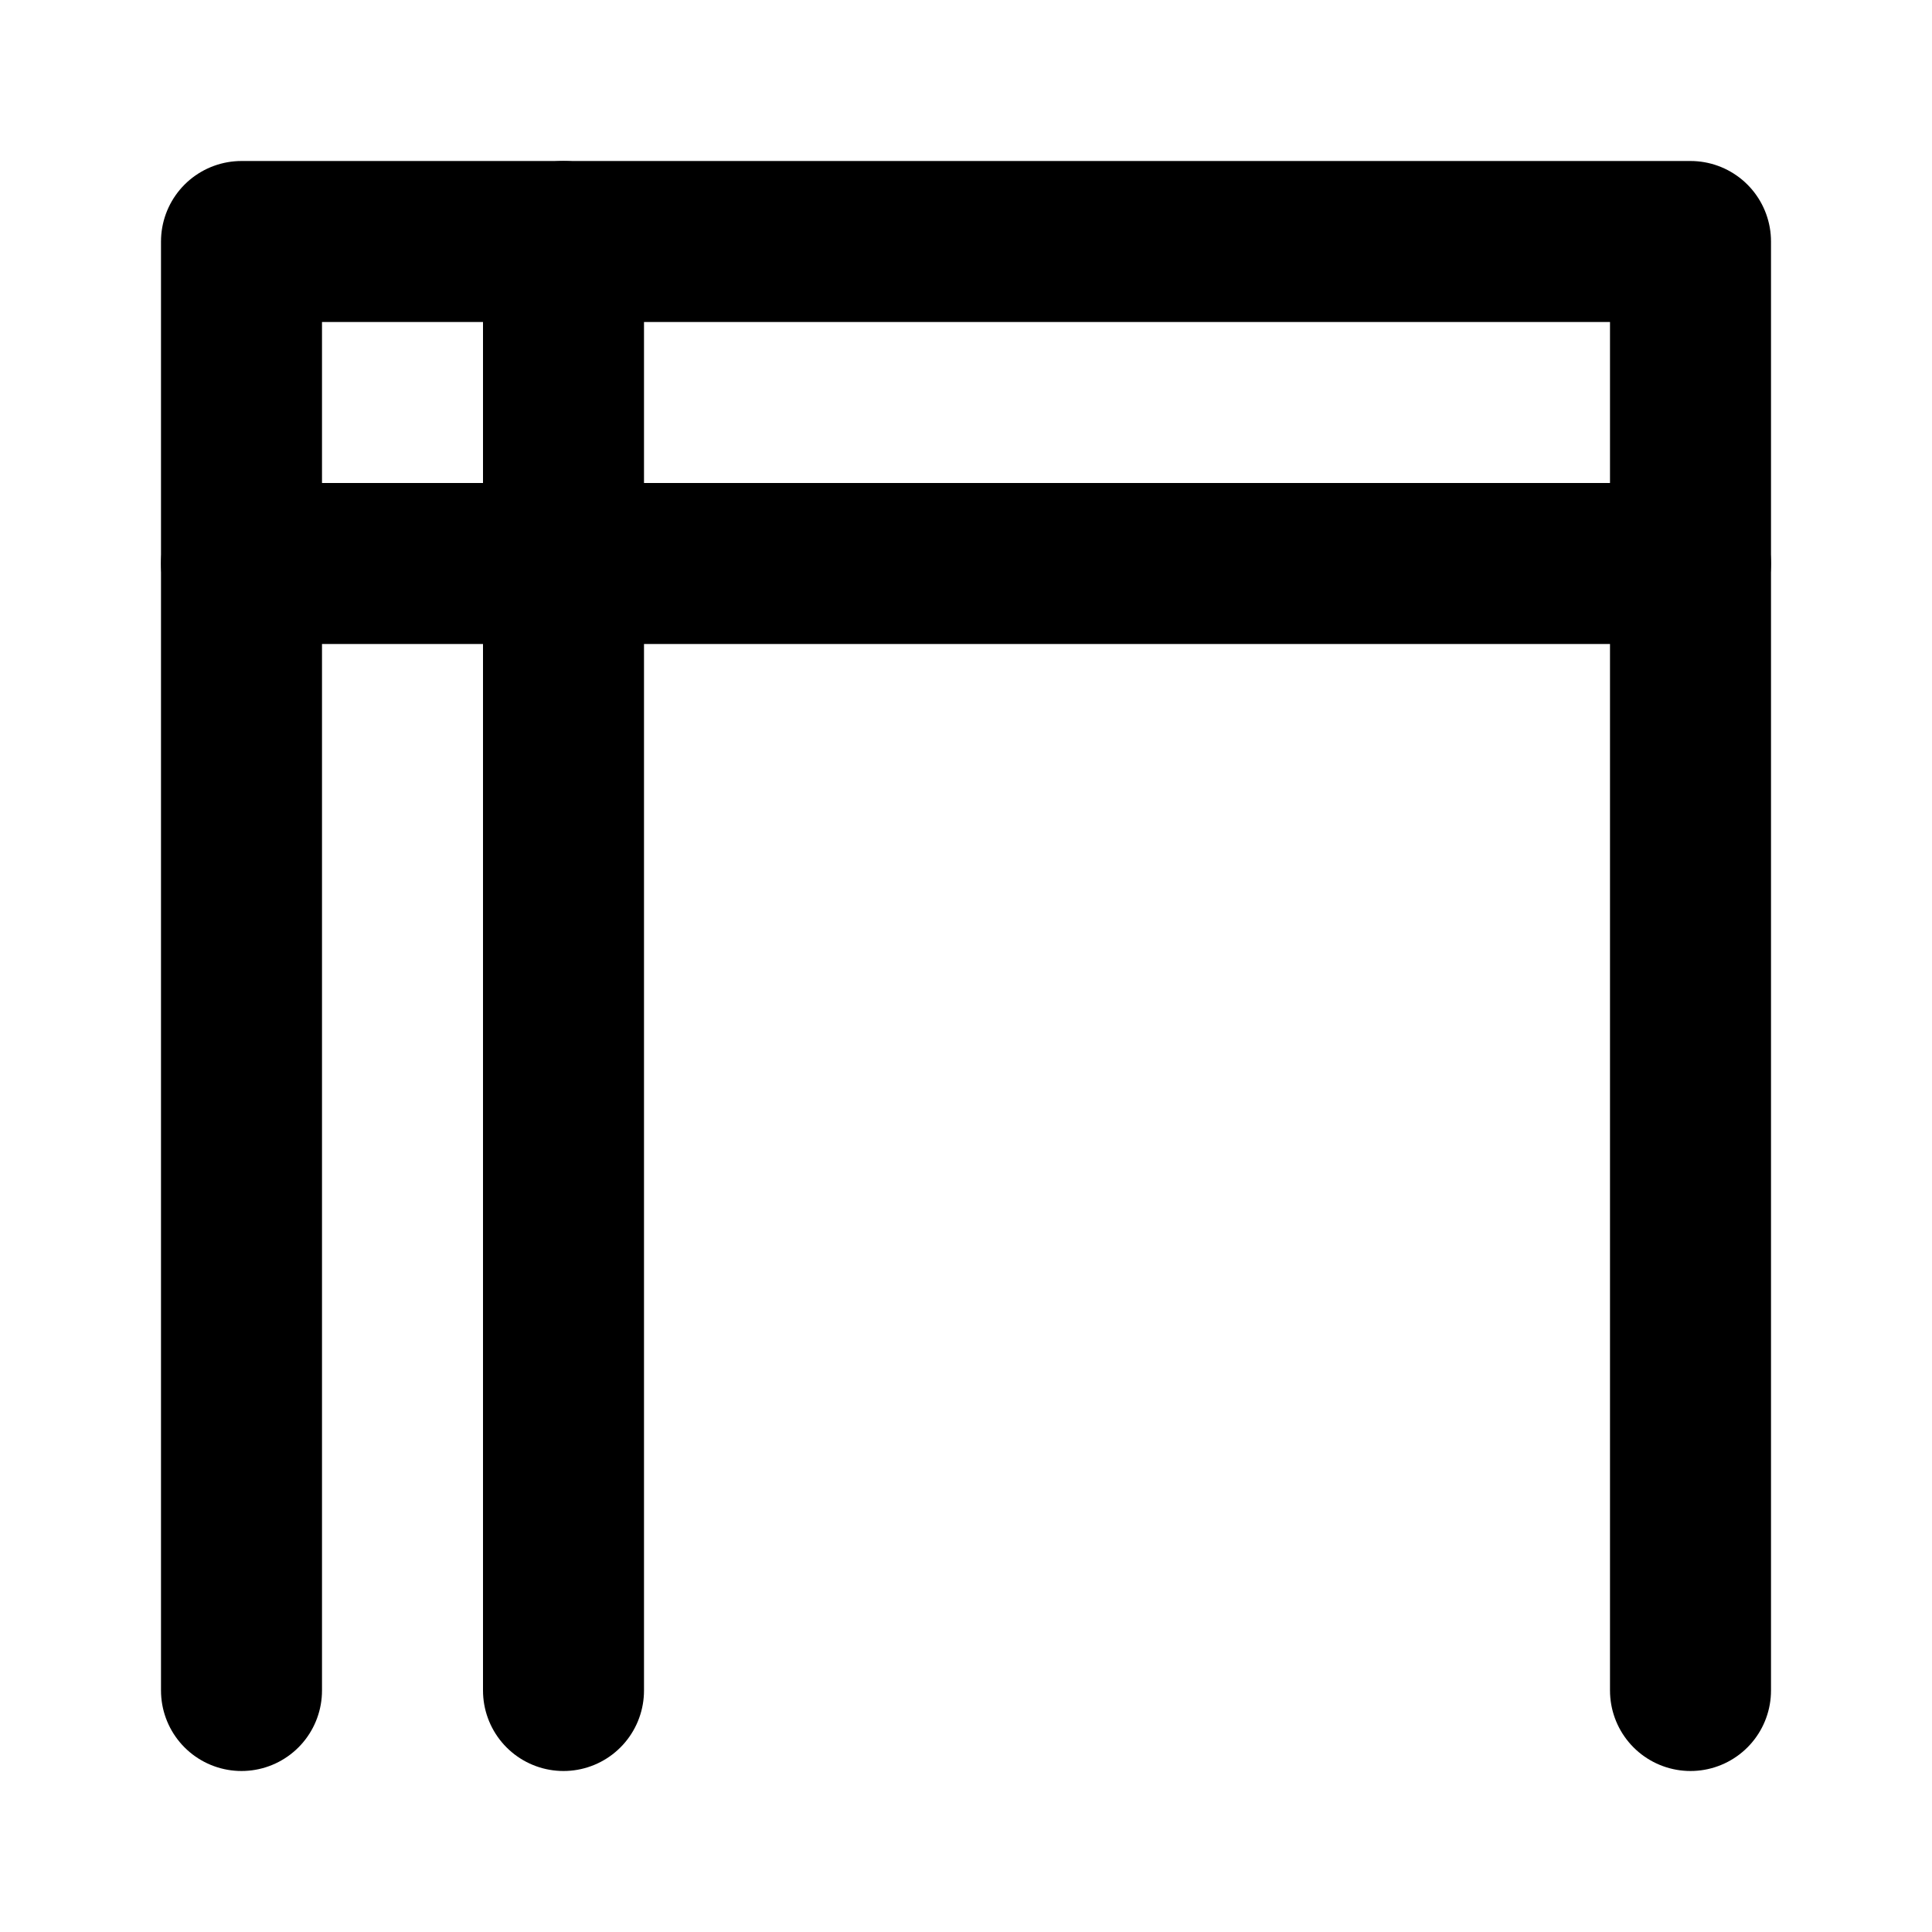 <svg xmlns="http://www.w3.org/2000/svg" viewBox="0 0 24 24" fill="none" stroke="currentColor" stroke-width="2" stroke-linecap="round" stroke-linejoin="round"><path d="M3 21V3h18v18"/><path d="M3 7h18"/><path d="M7 3v18"/></svg>
